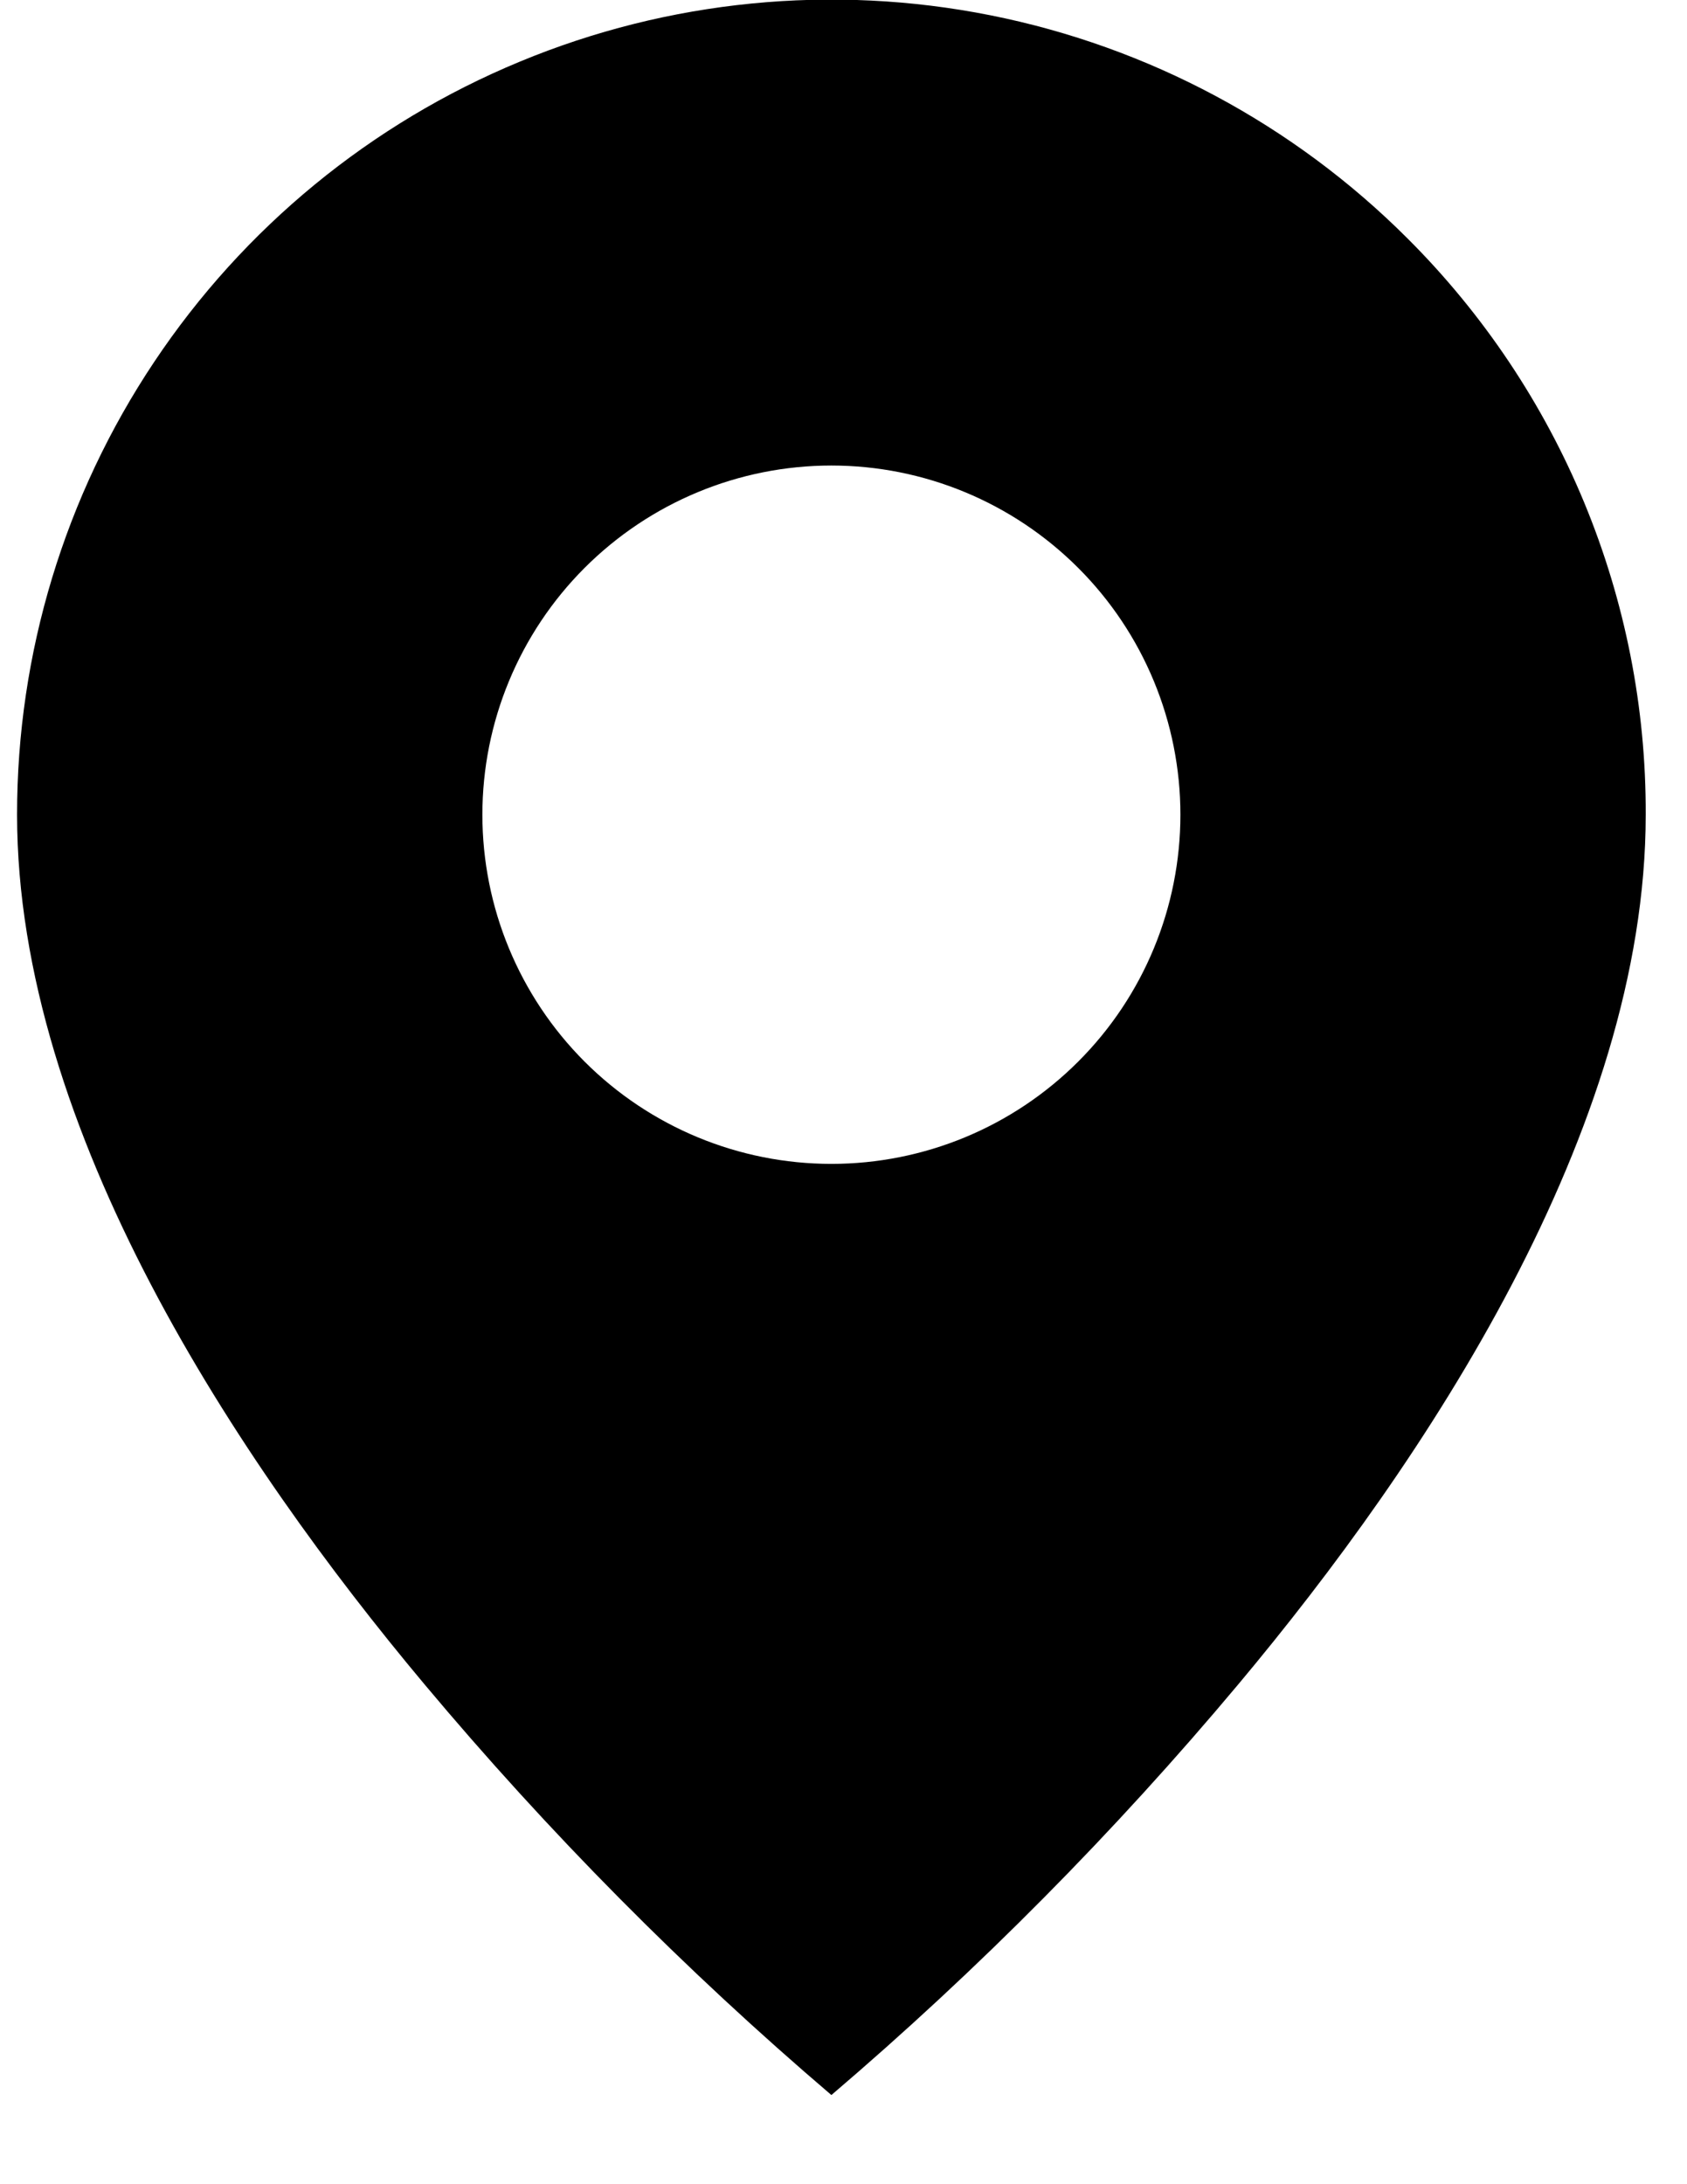 <svg width="17" height="22" viewBox="0 0 17 22" fill="none" xmlns="http://www.w3.org/2000/svg">
<path d="M8.378 21.102C6.897 19.839 5.525 18.454 4.275 16.962C2.399 14.722 0.172 11.386 0.172 8.206C0.171 6.583 0.652 4.995 1.554 3.645C2.455 2.295 3.737 1.242 5.238 0.621C6.738 -0.001 8.388 -0.163 9.981 0.154C11.573 0.471 13.036 1.254 14.184 2.402C14.947 3.163 15.553 4.068 15.965 5.064C16.377 6.06 16.588 7.128 16.584 8.206C16.584 11.386 14.357 14.722 12.481 16.962C11.231 18.454 9.859 19.839 8.378 21.102ZM8.378 4.689C7.445 4.689 6.551 5.06 5.891 5.72C5.232 6.379 4.861 7.274 4.861 8.206C4.861 9.139 5.232 10.034 5.891 10.693C6.551 11.353 7.445 11.723 8.378 11.723C9.311 11.723 10.205 11.353 10.865 10.693C11.525 10.034 11.895 9.139 11.895 8.206C11.895 7.274 11.525 6.379 10.865 5.72C10.205 5.06 9.311 4.689 8.378 4.689Z" fill="black"/>
</svg>
